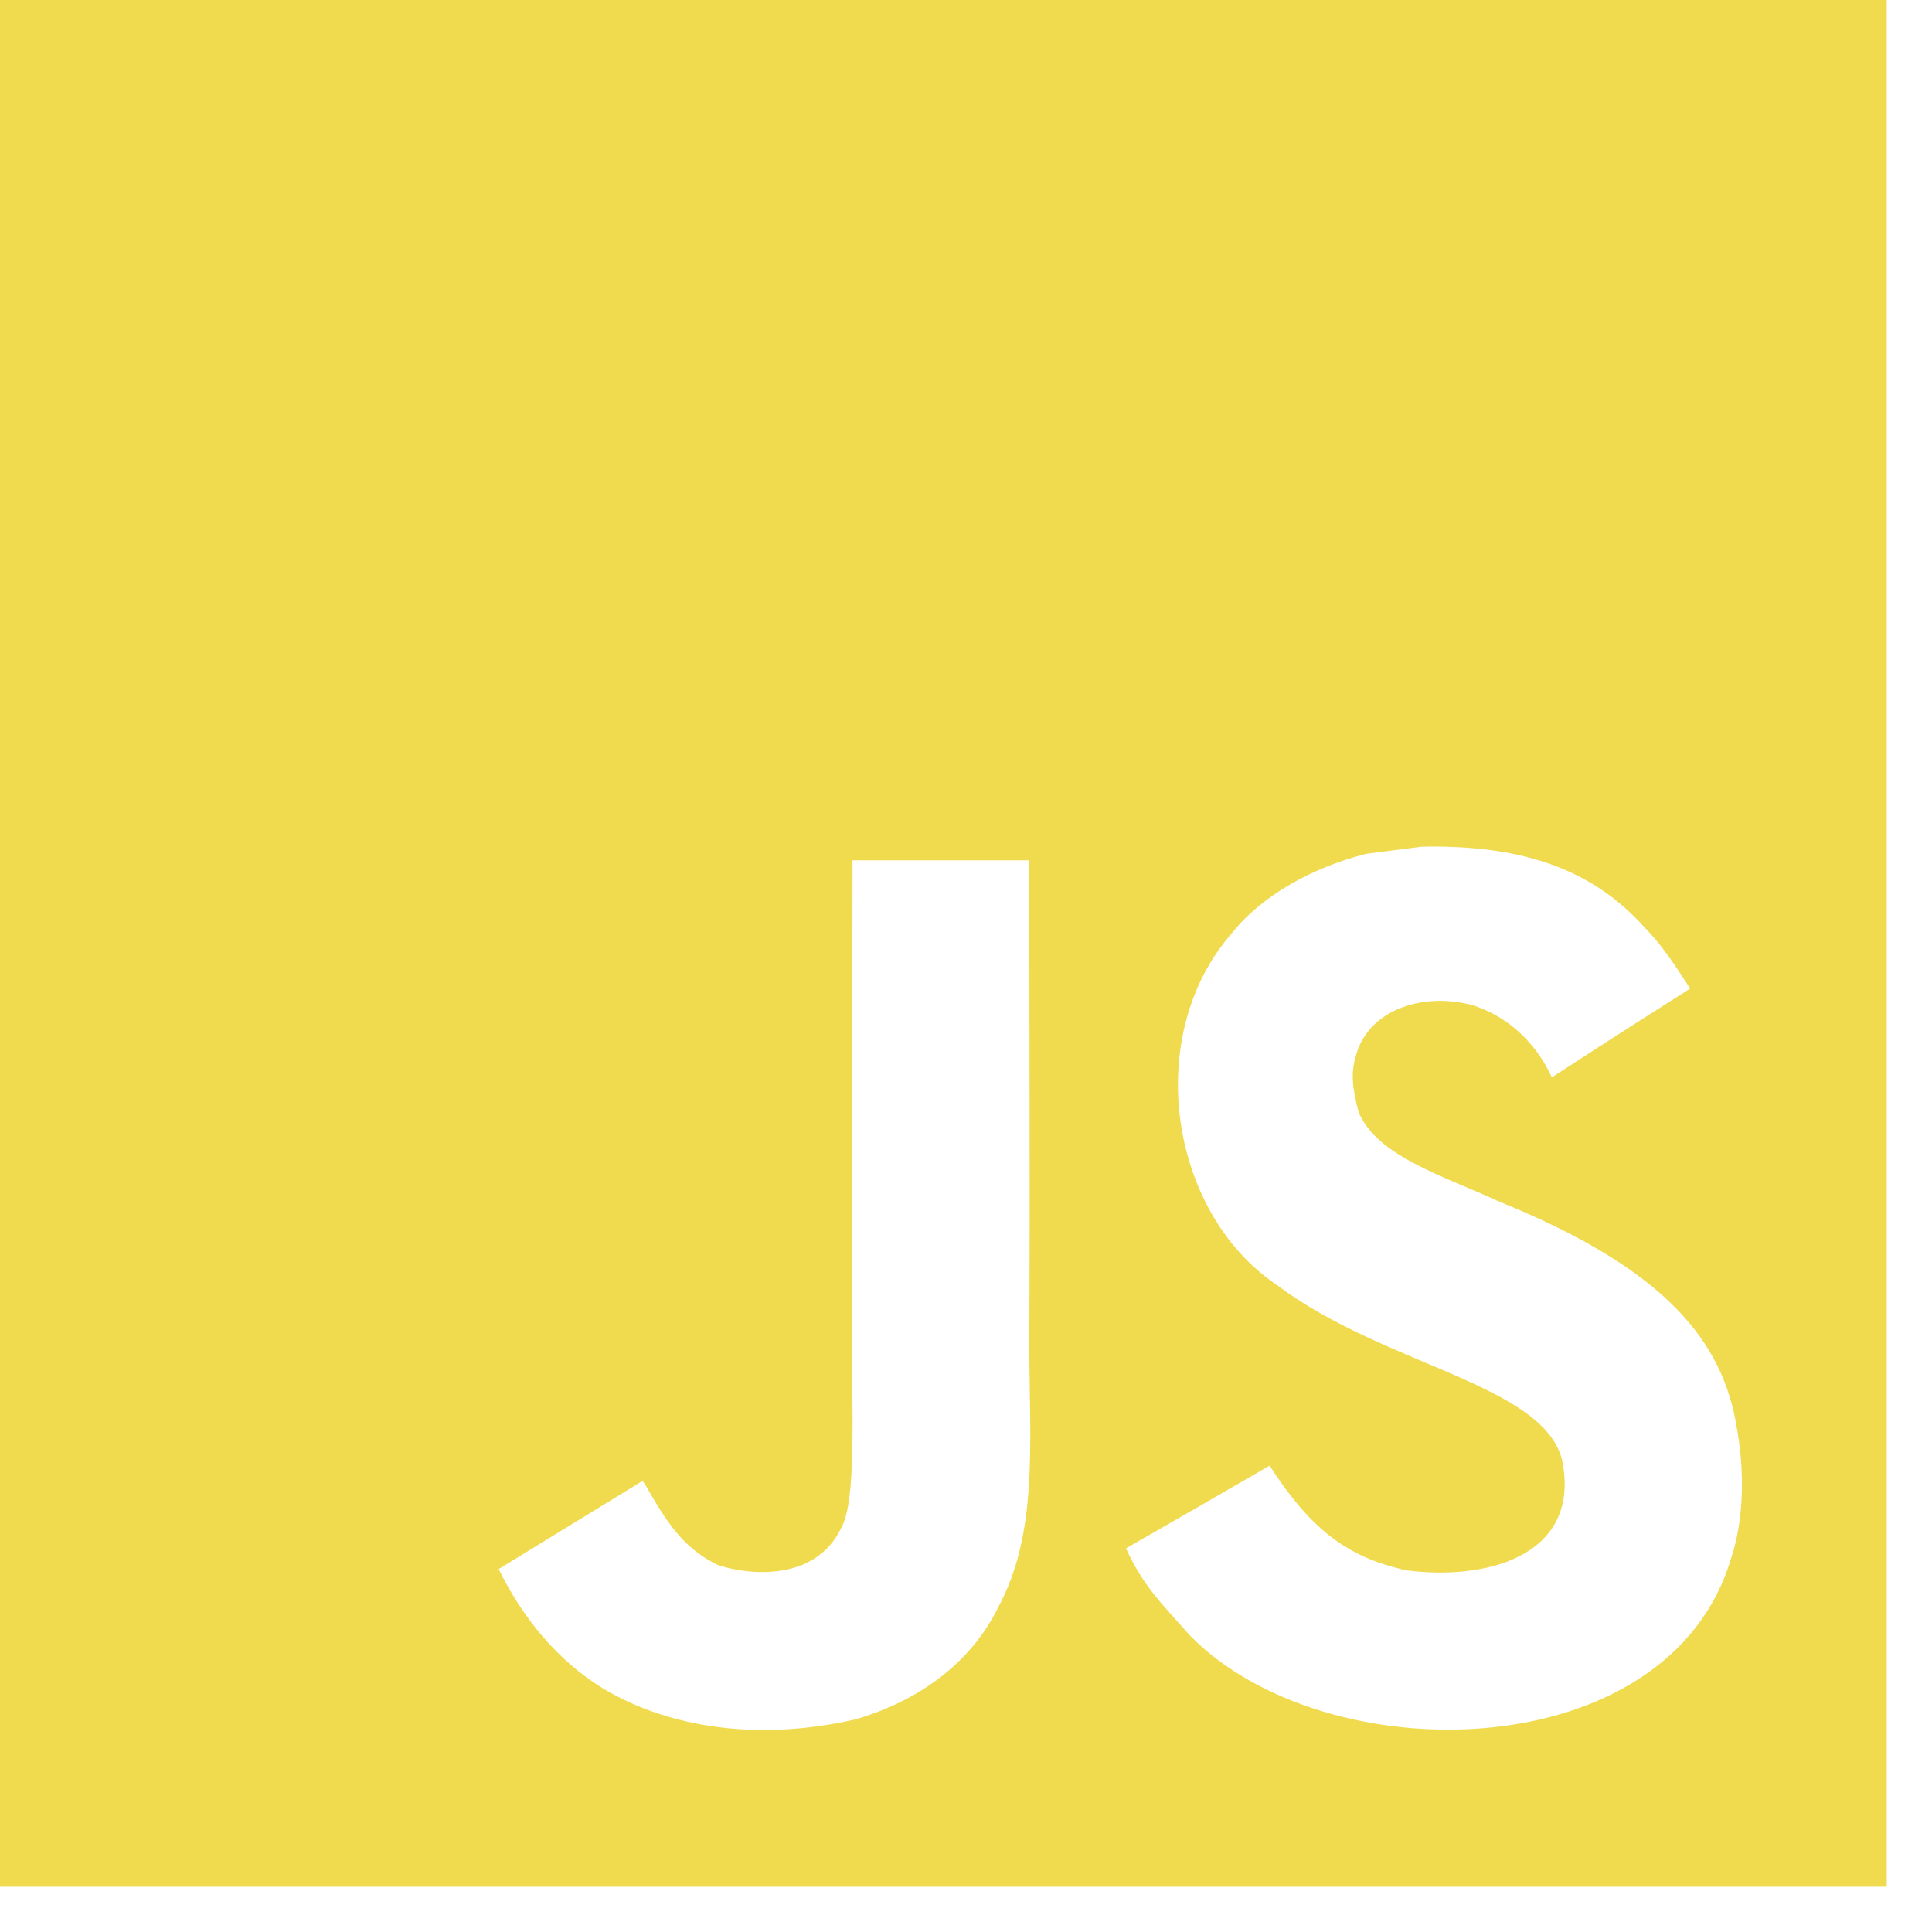 <svg width="16" height="16" viewBox="0 0 16 16" fill="none" xmlns="http://www.w3.org/2000/svg">
<path d="M0 0V15.625H15.625V0H0ZM8.265 13.314C8.034 13.783 7.594 14.091 7.084 14.239C6.3 14.419 5.55 14.317 4.992 13.982C4.619 13.753 4.328 13.4 4.13 12.994L5.32 12.265C5.33 12.27 5.362 12.326 5.403 12.399C5.555 12.654 5.686 12.834 5.943 12.96C6.196 13.046 6.751 13.101 6.965 12.657C7.096 12.43 7.054 11.703 7.054 10.899C7.054 9.634 7.06 8.375 7.06 7.125H8.524C8.524 8.5 8.531 9.802 8.524 11.144C8.527 11.966 8.598 12.7 8.265 13.314ZM14.337 12.901C13.828 14.641 10.991 14.697 9.858 13.548C9.618 13.277 9.468 13.136 9.325 12.823C9.928 12.477 9.928 12.477 10.514 12.138C10.832 12.627 11.127 12.896 11.656 13.006C12.375 13.094 13.098 12.847 12.935 12.084C12.769 11.461 11.464 11.309 10.576 10.643C9.675 10.037 9.464 8.566 10.204 7.726C10.451 7.415 10.872 7.183 11.314 7.071L11.775 7.012C12.66 6.994 13.213 7.228 13.62 7.681C13.733 7.796 13.825 7.919 13.997 8.187C13.526 8.487 13.527 8.484 12.852 8.922C12.708 8.611 12.468 8.416 12.215 8.331C11.823 8.212 11.327 8.341 11.225 8.757C11.189 8.884 11.196 9.003 11.253 9.215C11.412 9.578 11.946 9.735 12.425 9.955C13.804 10.515 14.27 11.114 14.384 11.828C14.494 12.443 14.357 12.841 14.337 12.901Z" fill="#F0DB4F"/>
</svg>

